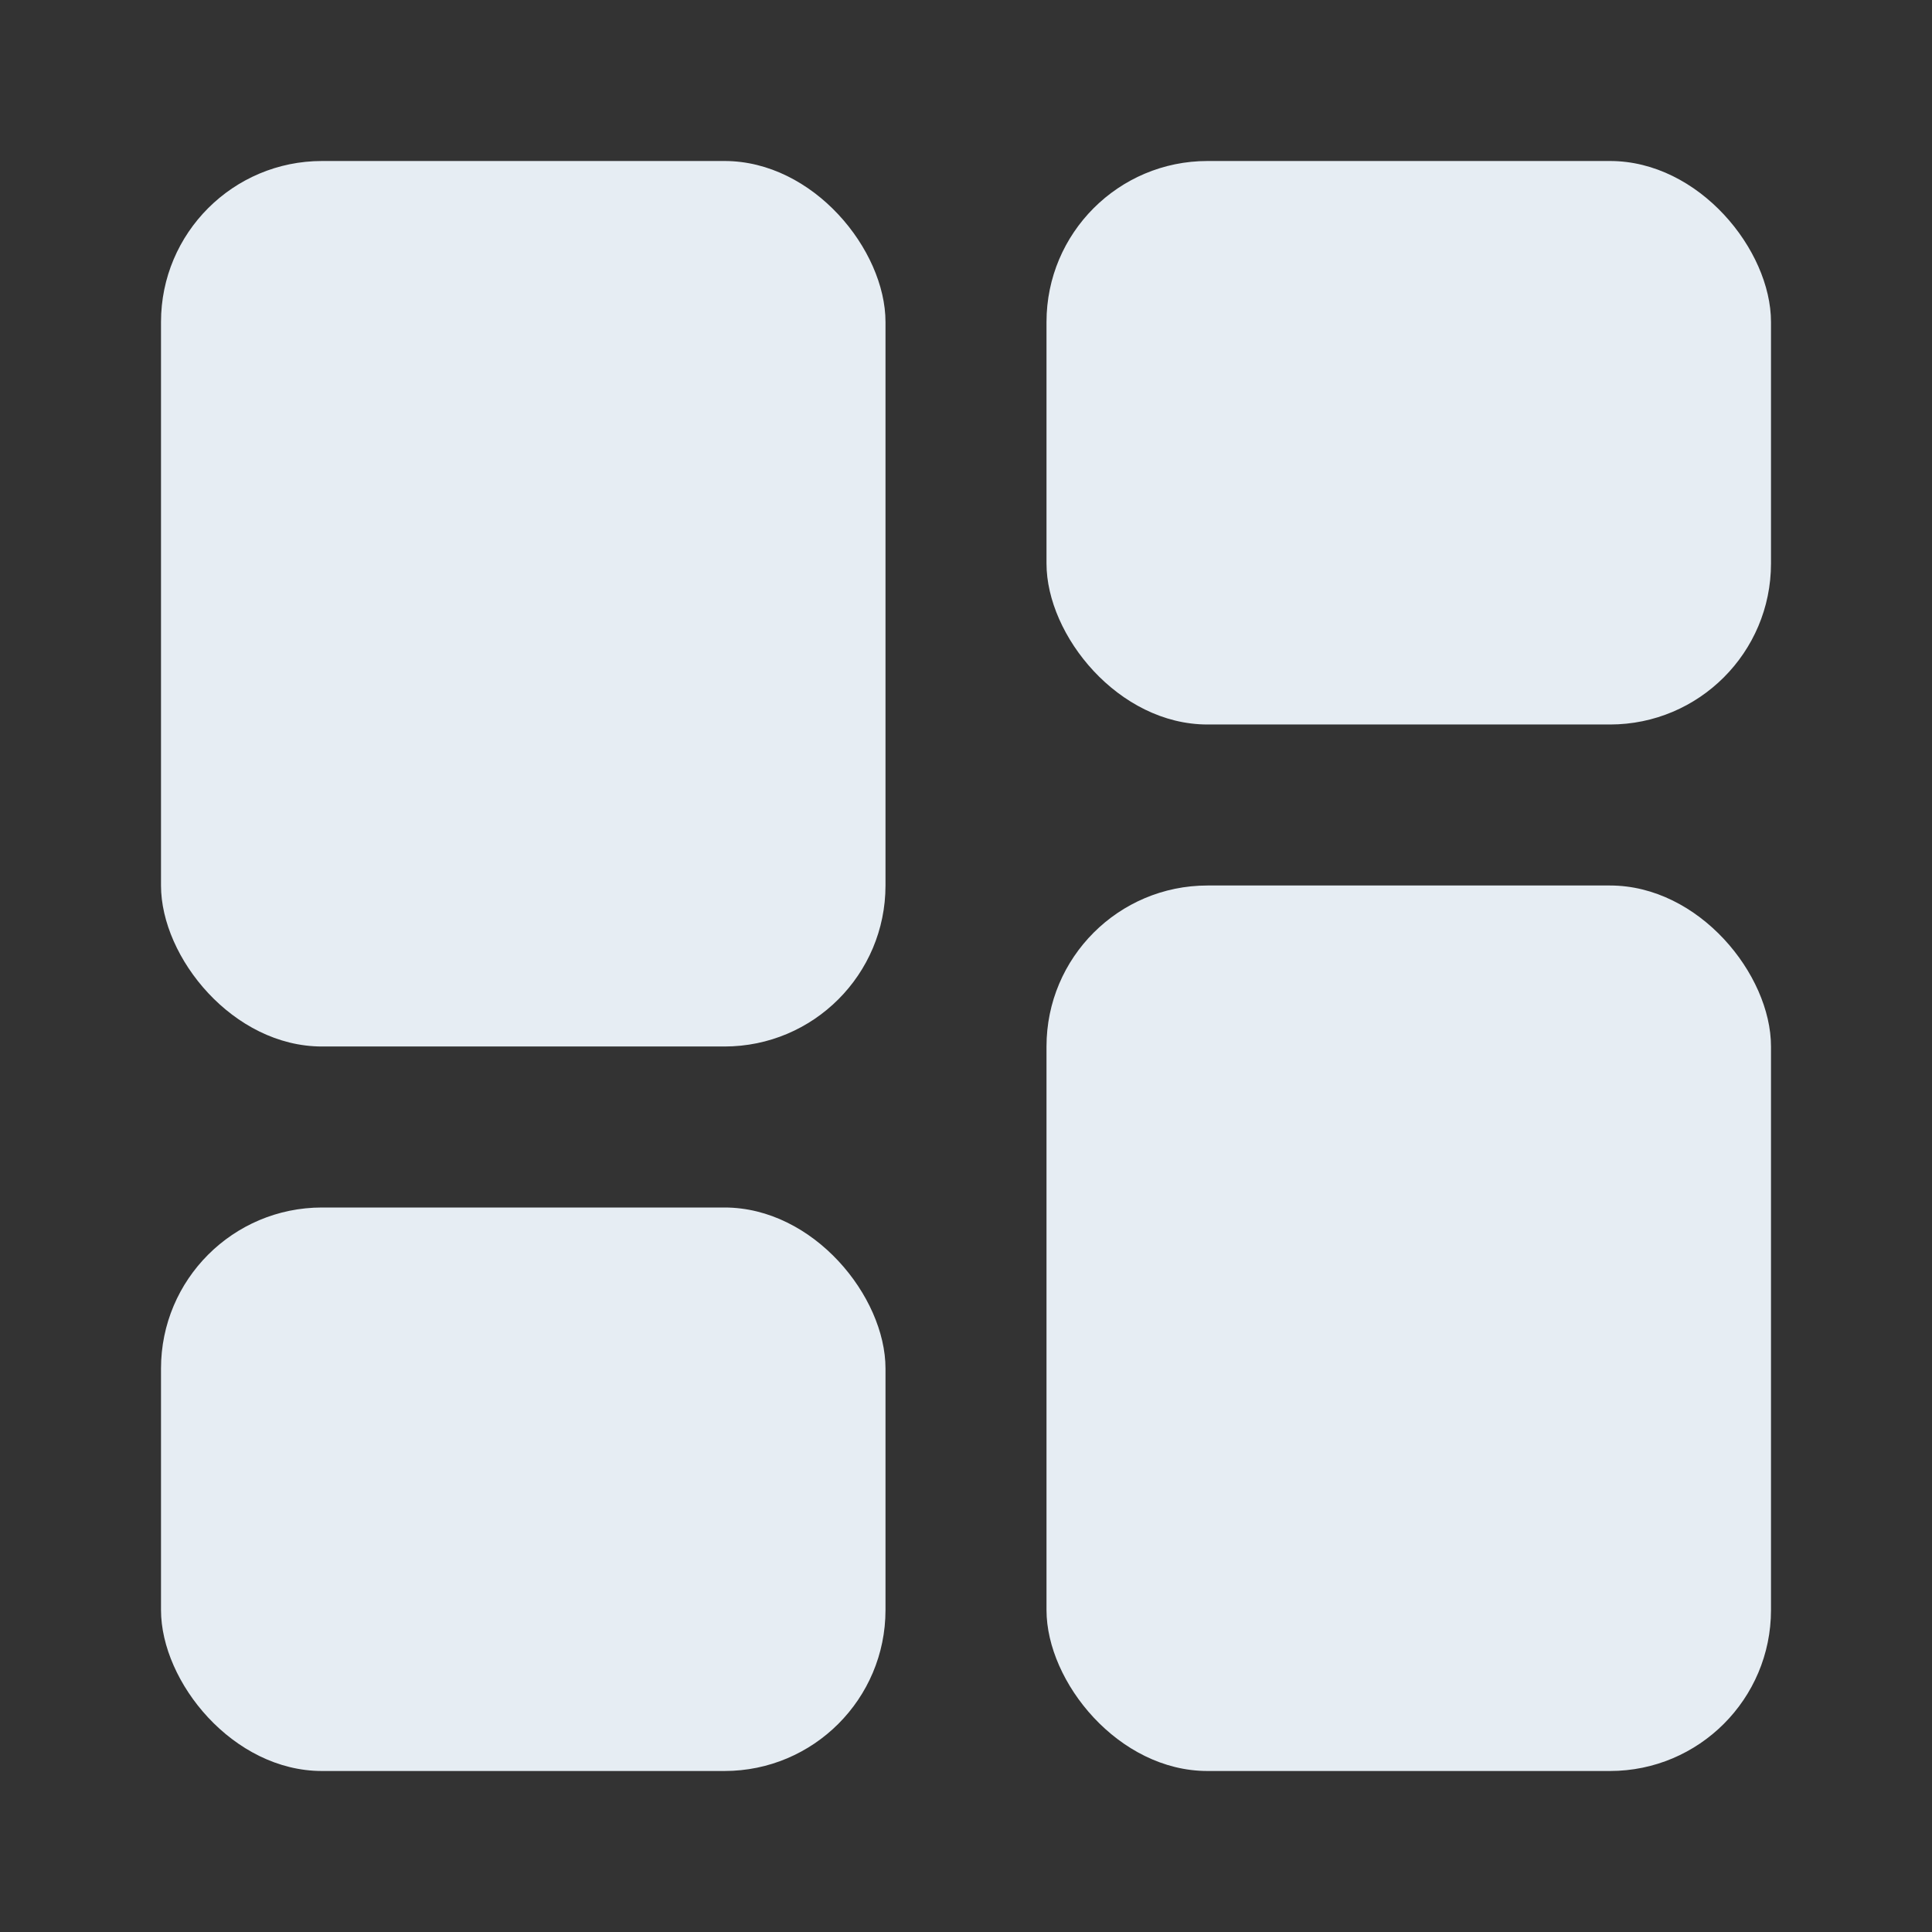 <?xml version="1.0" encoding="utf-8"?><!-- Uploaded to: SVG Repo, www.svgrepo.com, Generator: SVG Repo Mixer Tools -->
<svg fill="#E6EDF3" width="800px" height="800px" viewBox="0 0 24 24" xmlns="http://www.w3.org/2000/svg" id="dashboard" class="icon glyph"><rect x="0" y="0" width="24" height="24" fill="#333333" stroke="none"/><rect x="2" y="2" width="9" height="11" rx="2"></rect><rect x="13" y="2" width="9" height="7" rx="2"></rect><rect x="2" y="15" width="9" height="7" rx="2"></rect><rect x="13" y="11" width="9" height="11" rx="2"></rect></svg>